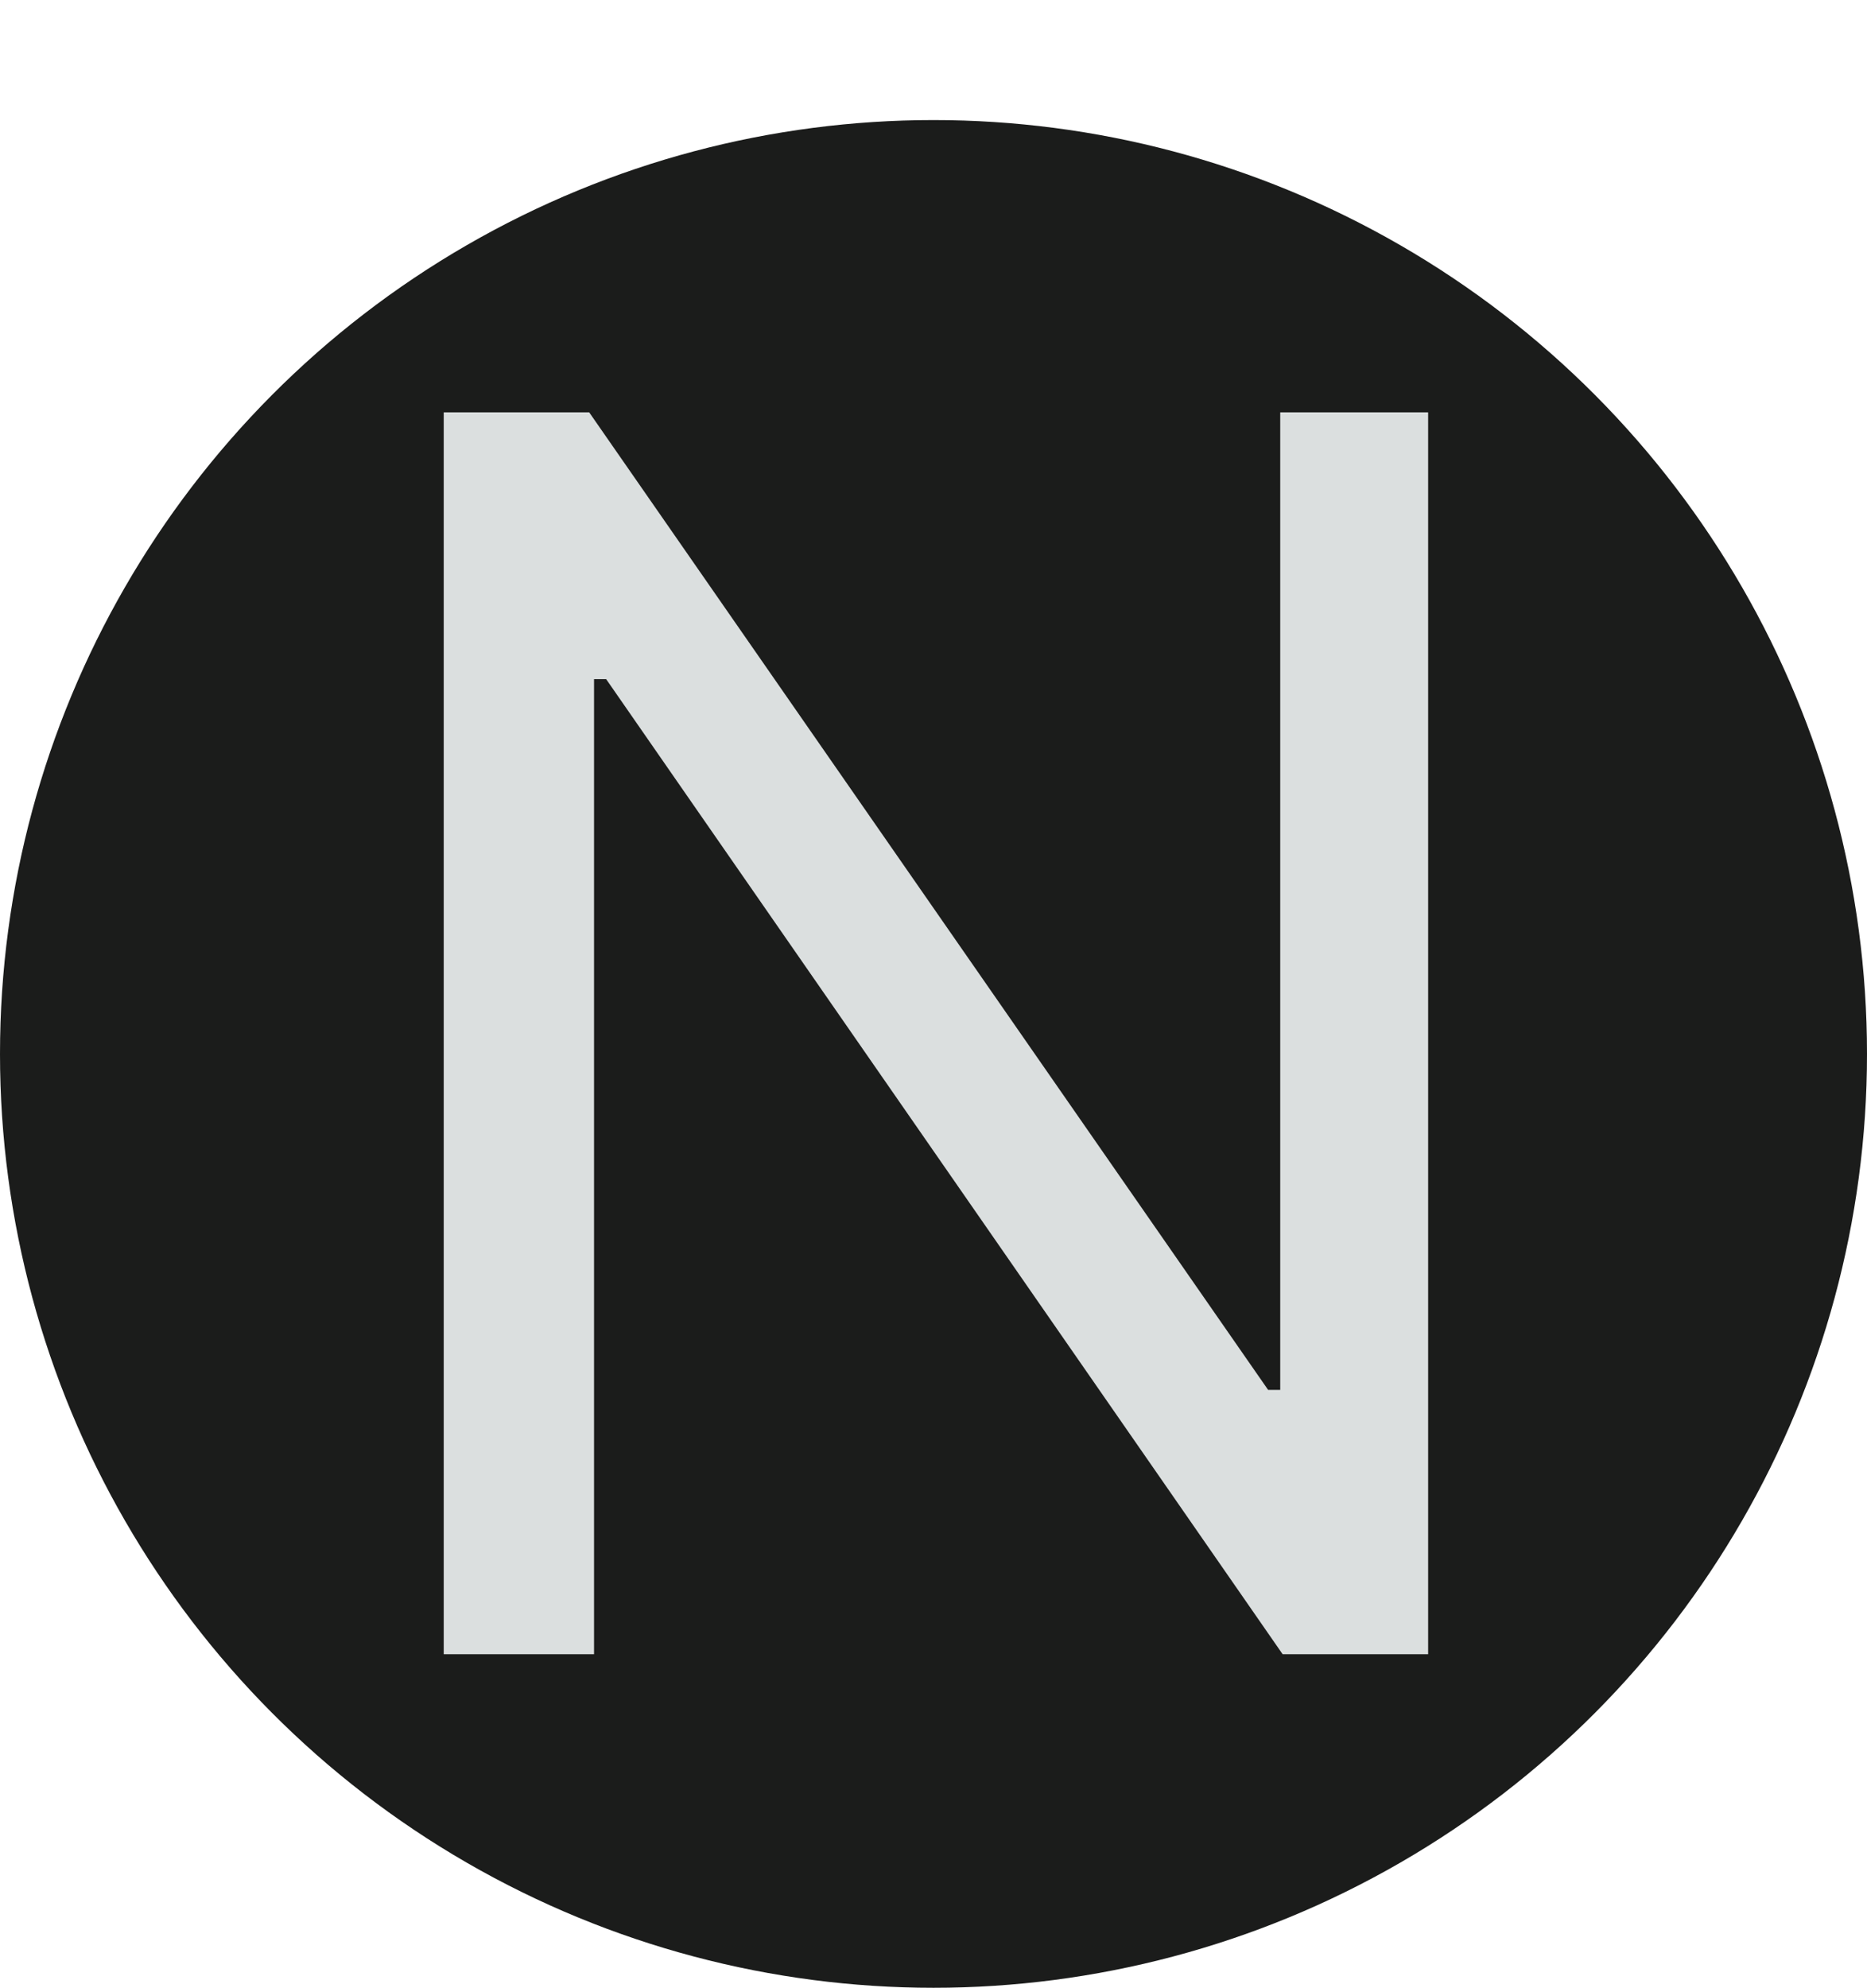 <svg viewBox="0 0 140 149" fill="none" xmlns="http://www.w3.org/2000/svg">
<circle cx="70" cy="79" r="70" fill="#1B1C1B"/>
<path d="M107.091 30.909V124H96.182L45.455 50.909H44.545V124H33.273V30.909H44.182L95.091 104.182H96V30.909H107.091Z" fill="#DBDFDF"/>
</svg>
